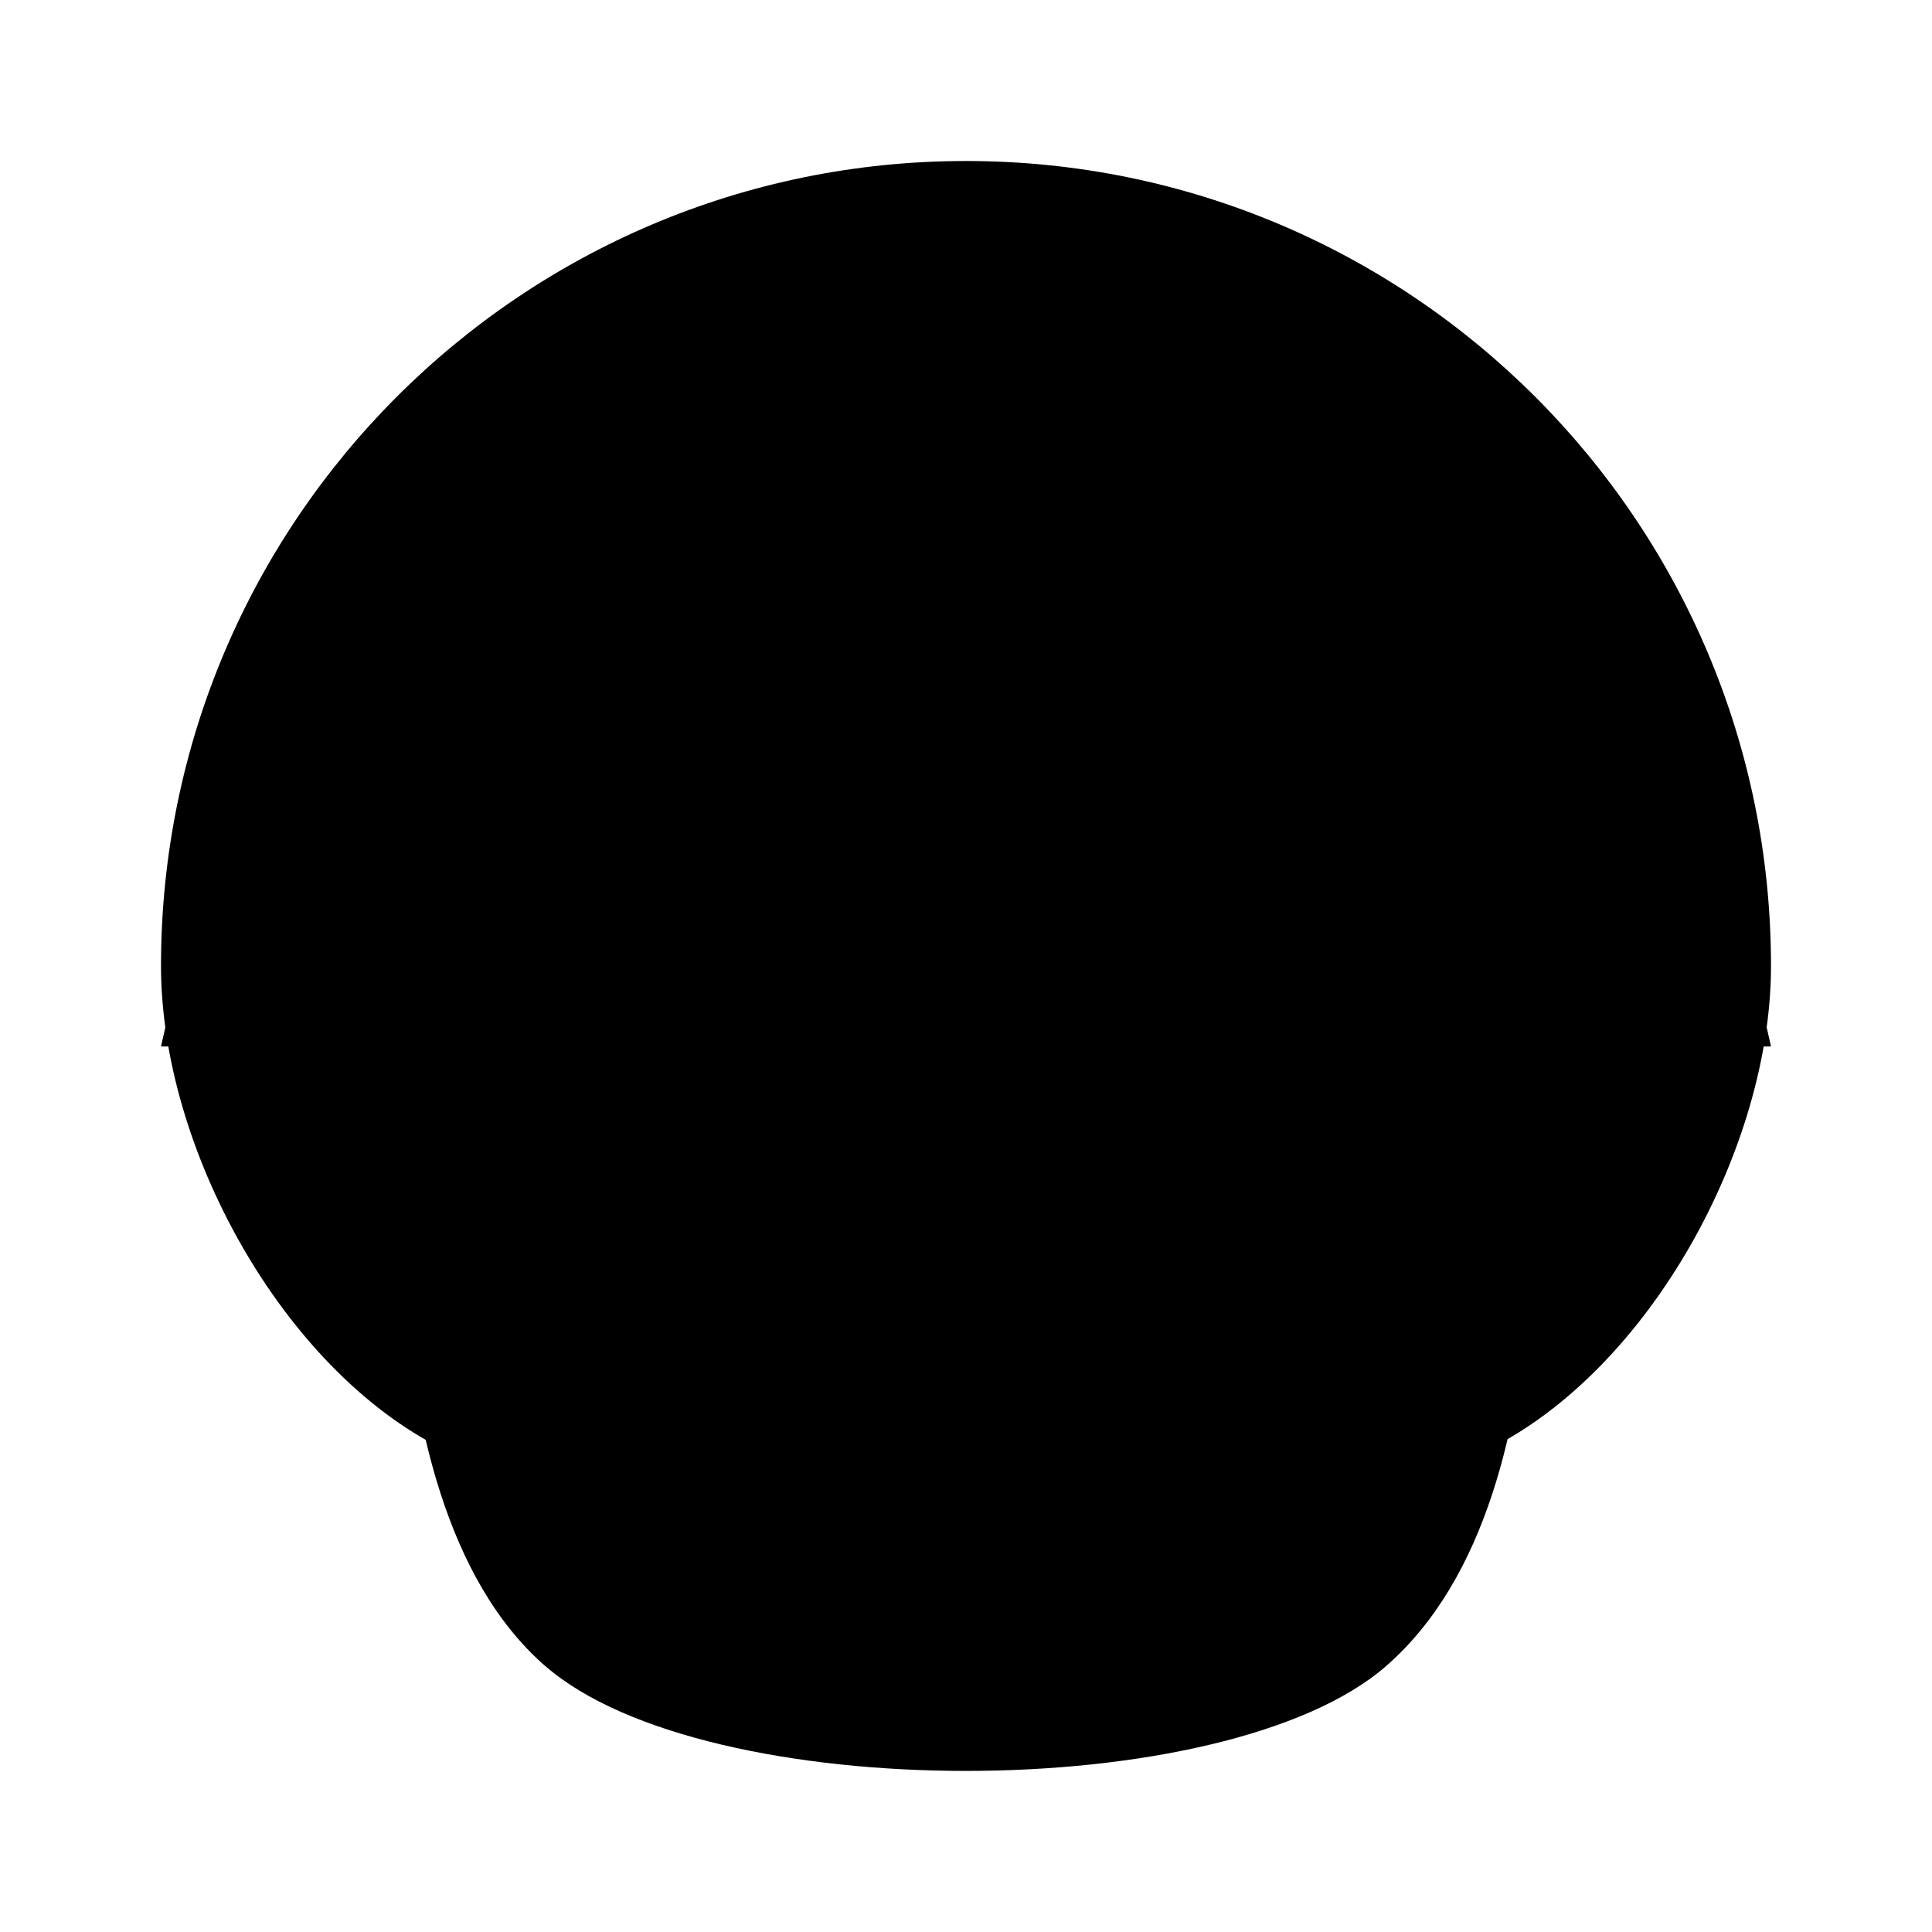 <svg xmlns="http://www.w3.org/2000/svg" viewBox="0 0 24 24"><path d="M6.775 20.698C5.53 19.614 5.142 17.638 5 15.99c4.123-2.658 10.806-2.655 14 .009-.12 1.672-.525 3.603-1.782 4.698-1.995 1.738-8.453 1.734-10.443 0M9.009 18H9m6 0h-.009"/><path d="M5.5 18c-2-1-3.5-3.749-3.5-6C2 6.477 6.477 2 12 2s10 4.477 10 10c0 2.251-1.5 5-3.5 6"/><circle cx="12" cy="8" r="3"/><path d="M3.37 7c1.299.314 1.957 1.9 1.47 3.542C4.4 12.018 3.184 13.038 2 12.999M20.632 7c-1.3.314-1.959 1.9-1.471 3.542.438 1.476 1.653 2.495 2.839 2.457"/></svg>